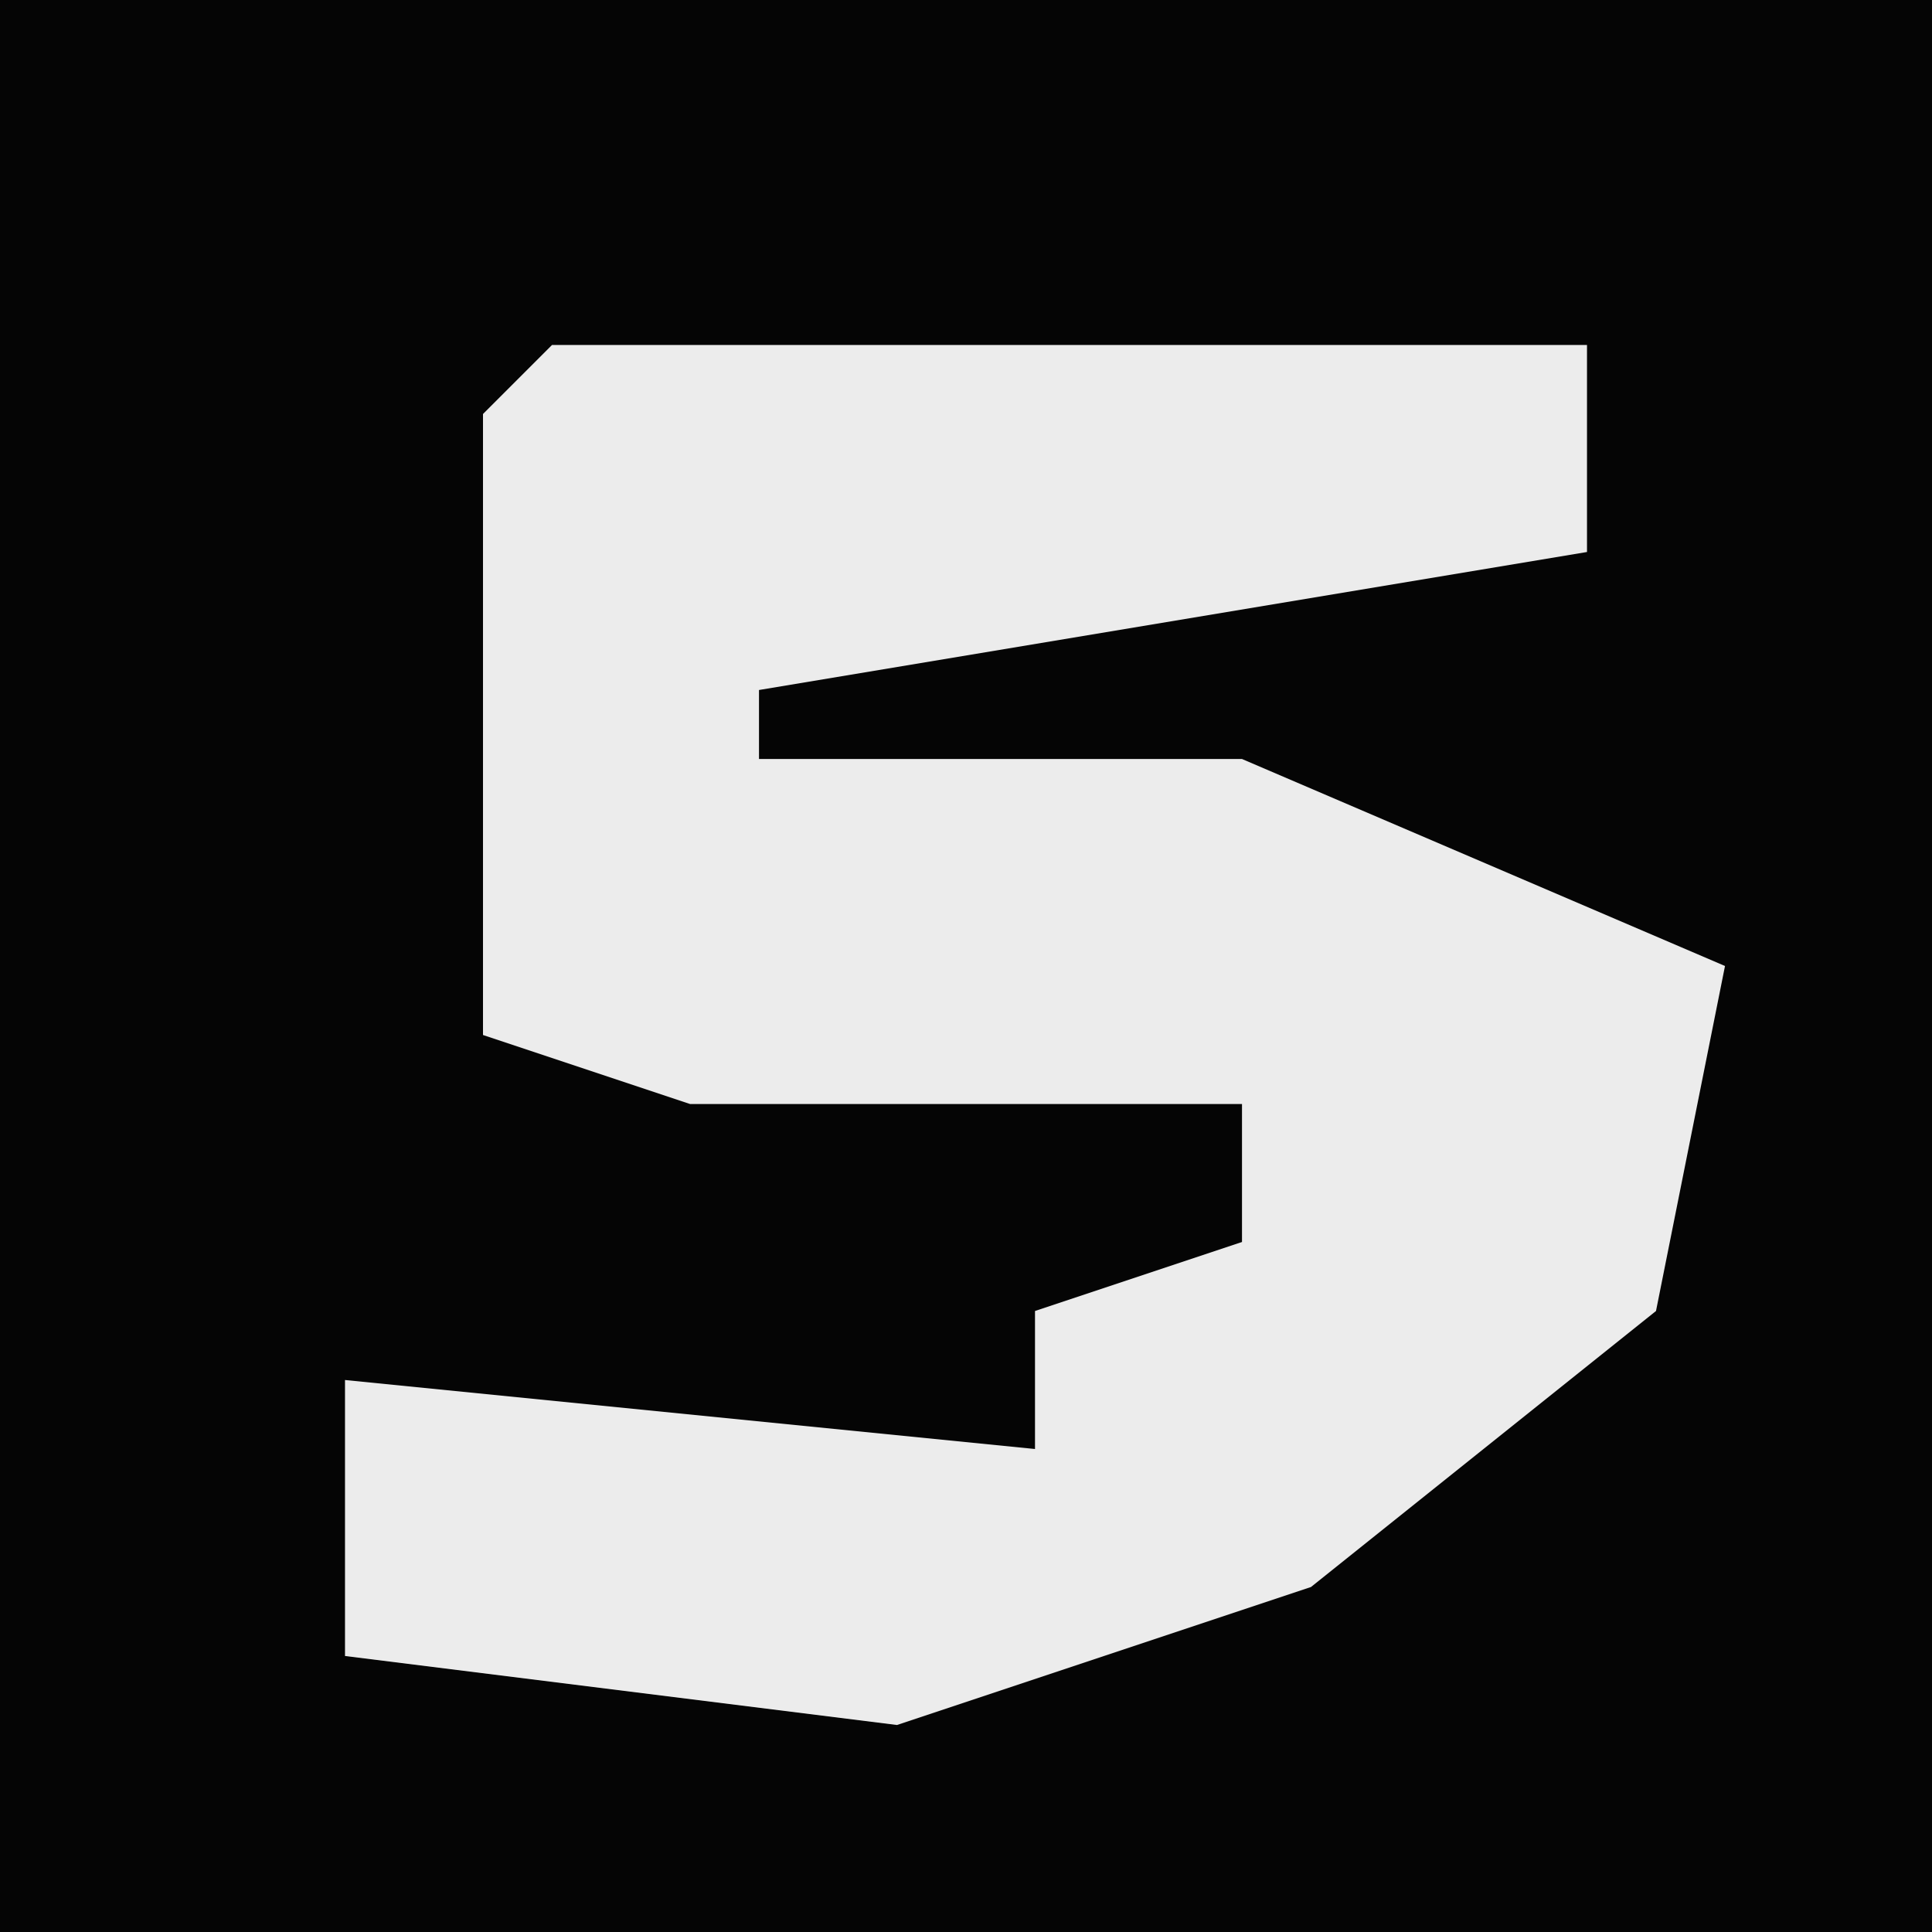 <?xml version="1.0" encoding="UTF-8"?>
<svg version="1.1" xmlns="http://www.w3.org/2000/svg" width="28" height="28">
<path d="M0,0 L28,0 L28,28 L0,28 Z " fill="#050505" transform="translate(0,0)"/>
<path d="M0,0 L15,0 L15,3 L3,5 L3,6 L10,6 L17,9 L16,14 L11,18 L5,20 L-3,19 L-3,15 L7,16 L7,14 L10,13 L10,11 L2,11 L-1,10 L-1,1 Z " fill="#ECECEC" transform="translate(8,5)"/>
</svg>
